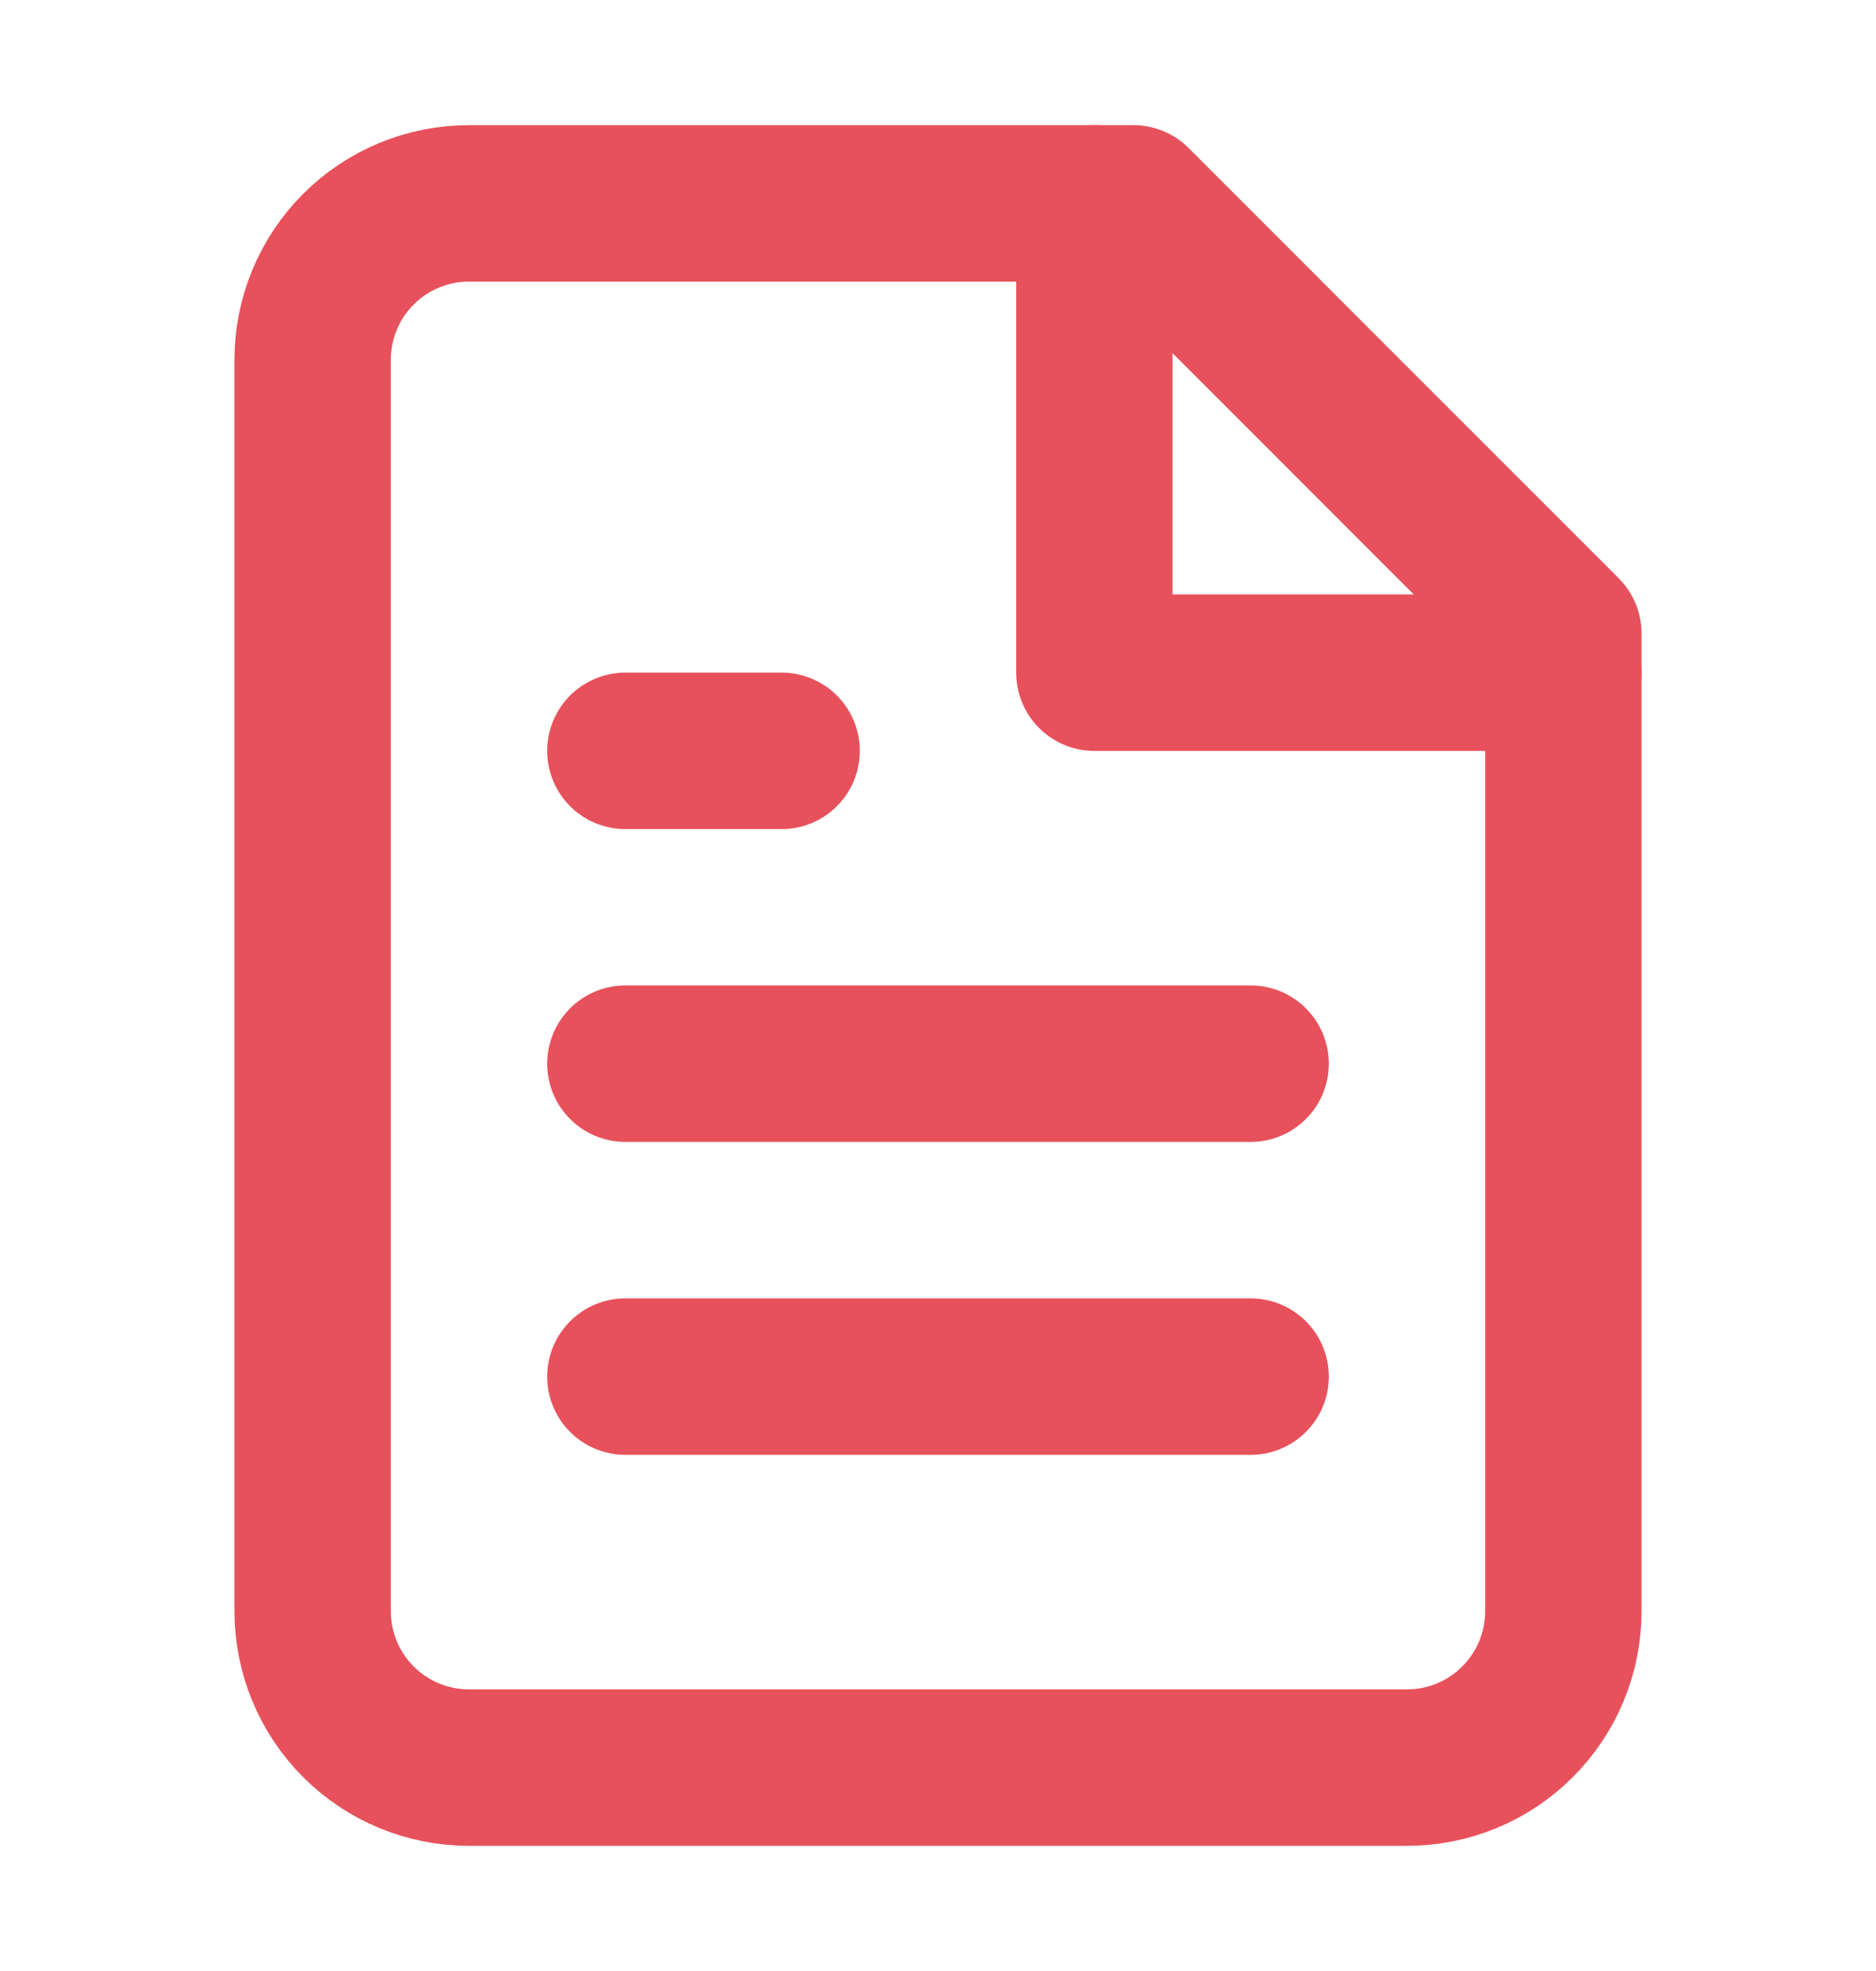 <svg width="20" height="21" viewBox="0 0 20 21" fill="none" xmlns="http://www.w3.org/2000/svg">
<g id="Frame">
<path id="Vector" d="M12.083 2.167H5C4.558 2.167 4.134 2.342 3.821 2.655C3.509 2.967 3.333 3.391 3.333 3.833V17.167C3.333 17.609 3.509 18.033 3.821 18.345C4.134 18.658 4.558 18.833 5 18.833H15C15.442 18.833 15.866 18.658 16.178 18.345C16.491 18.033 16.667 17.609 16.667 17.167V6.75L12.083 2.167Z" stroke="#E7515C" stroke-width="1.667" stroke-linecap="round" stroke-linejoin="round"/>
<path id="Vector_2" d="M11.667 2.167V7.167H16.667" stroke="#E7515C" stroke-width="1.667" stroke-linecap="round" stroke-linejoin="round"/>
<path id="Vector_3" d="M13.333 11.333H6.667" stroke="#E7515C" stroke-width="1.667" stroke-linecap="round" stroke-linejoin="round"/>
<path id="Vector_4" d="M13.333 14.667H6.667" stroke="#E7515C" stroke-width="1.667" stroke-linecap="round" stroke-linejoin="round"/>
<path id="Vector_5" d="M8.333 8H6.667" stroke="#E7515C" stroke-width="1.667" stroke-linecap="round" stroke-linejoin="round"/>
</g>
</svg>
